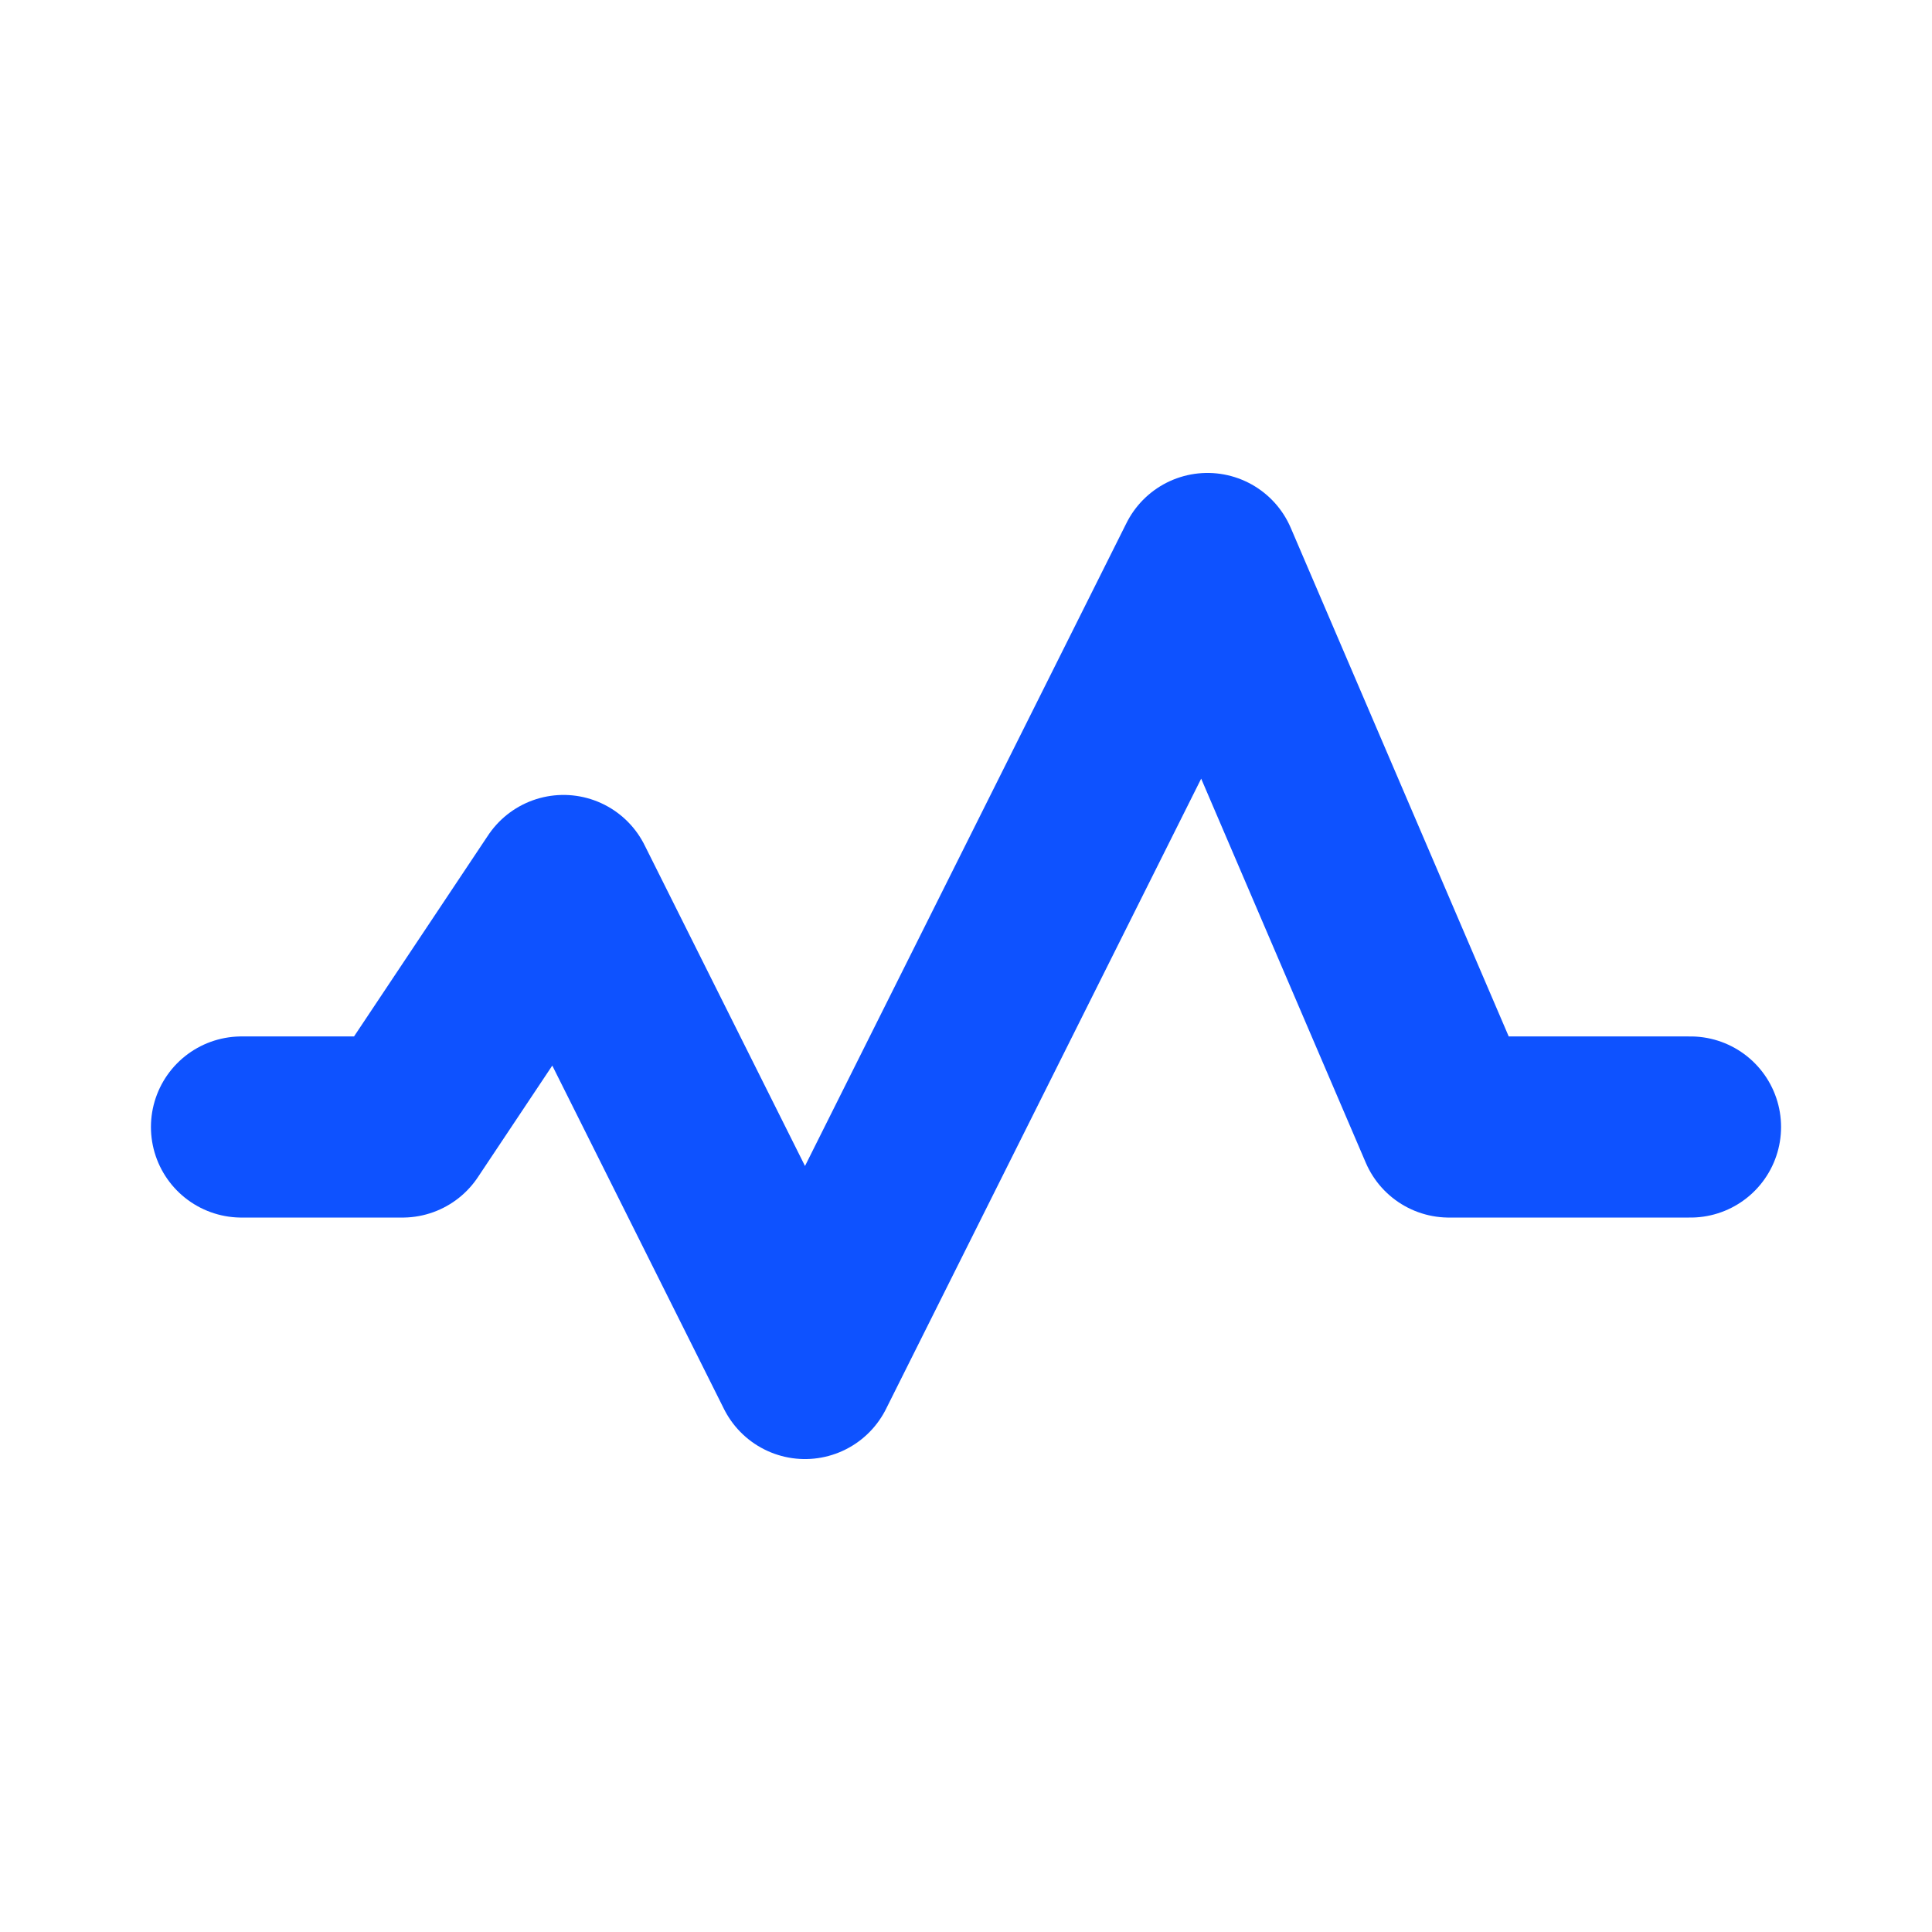 <svg role="img" xmlns="http://www.w3.org/2000/svg" width="32px" height="32px" viewBox="0 0 24 24" aria-labelledby="activityIconTitle" stroke="#0e52ff" stroke-width="2.25" stroke-linecap="round" stroke-linejoin="round" fill="none" color="#0e52ff"> <title id="activityIconTitle">Activity</title> <polyline points="21 14 18 14 15 7 10 17 7 11 5 14 3 14"/> </svg>